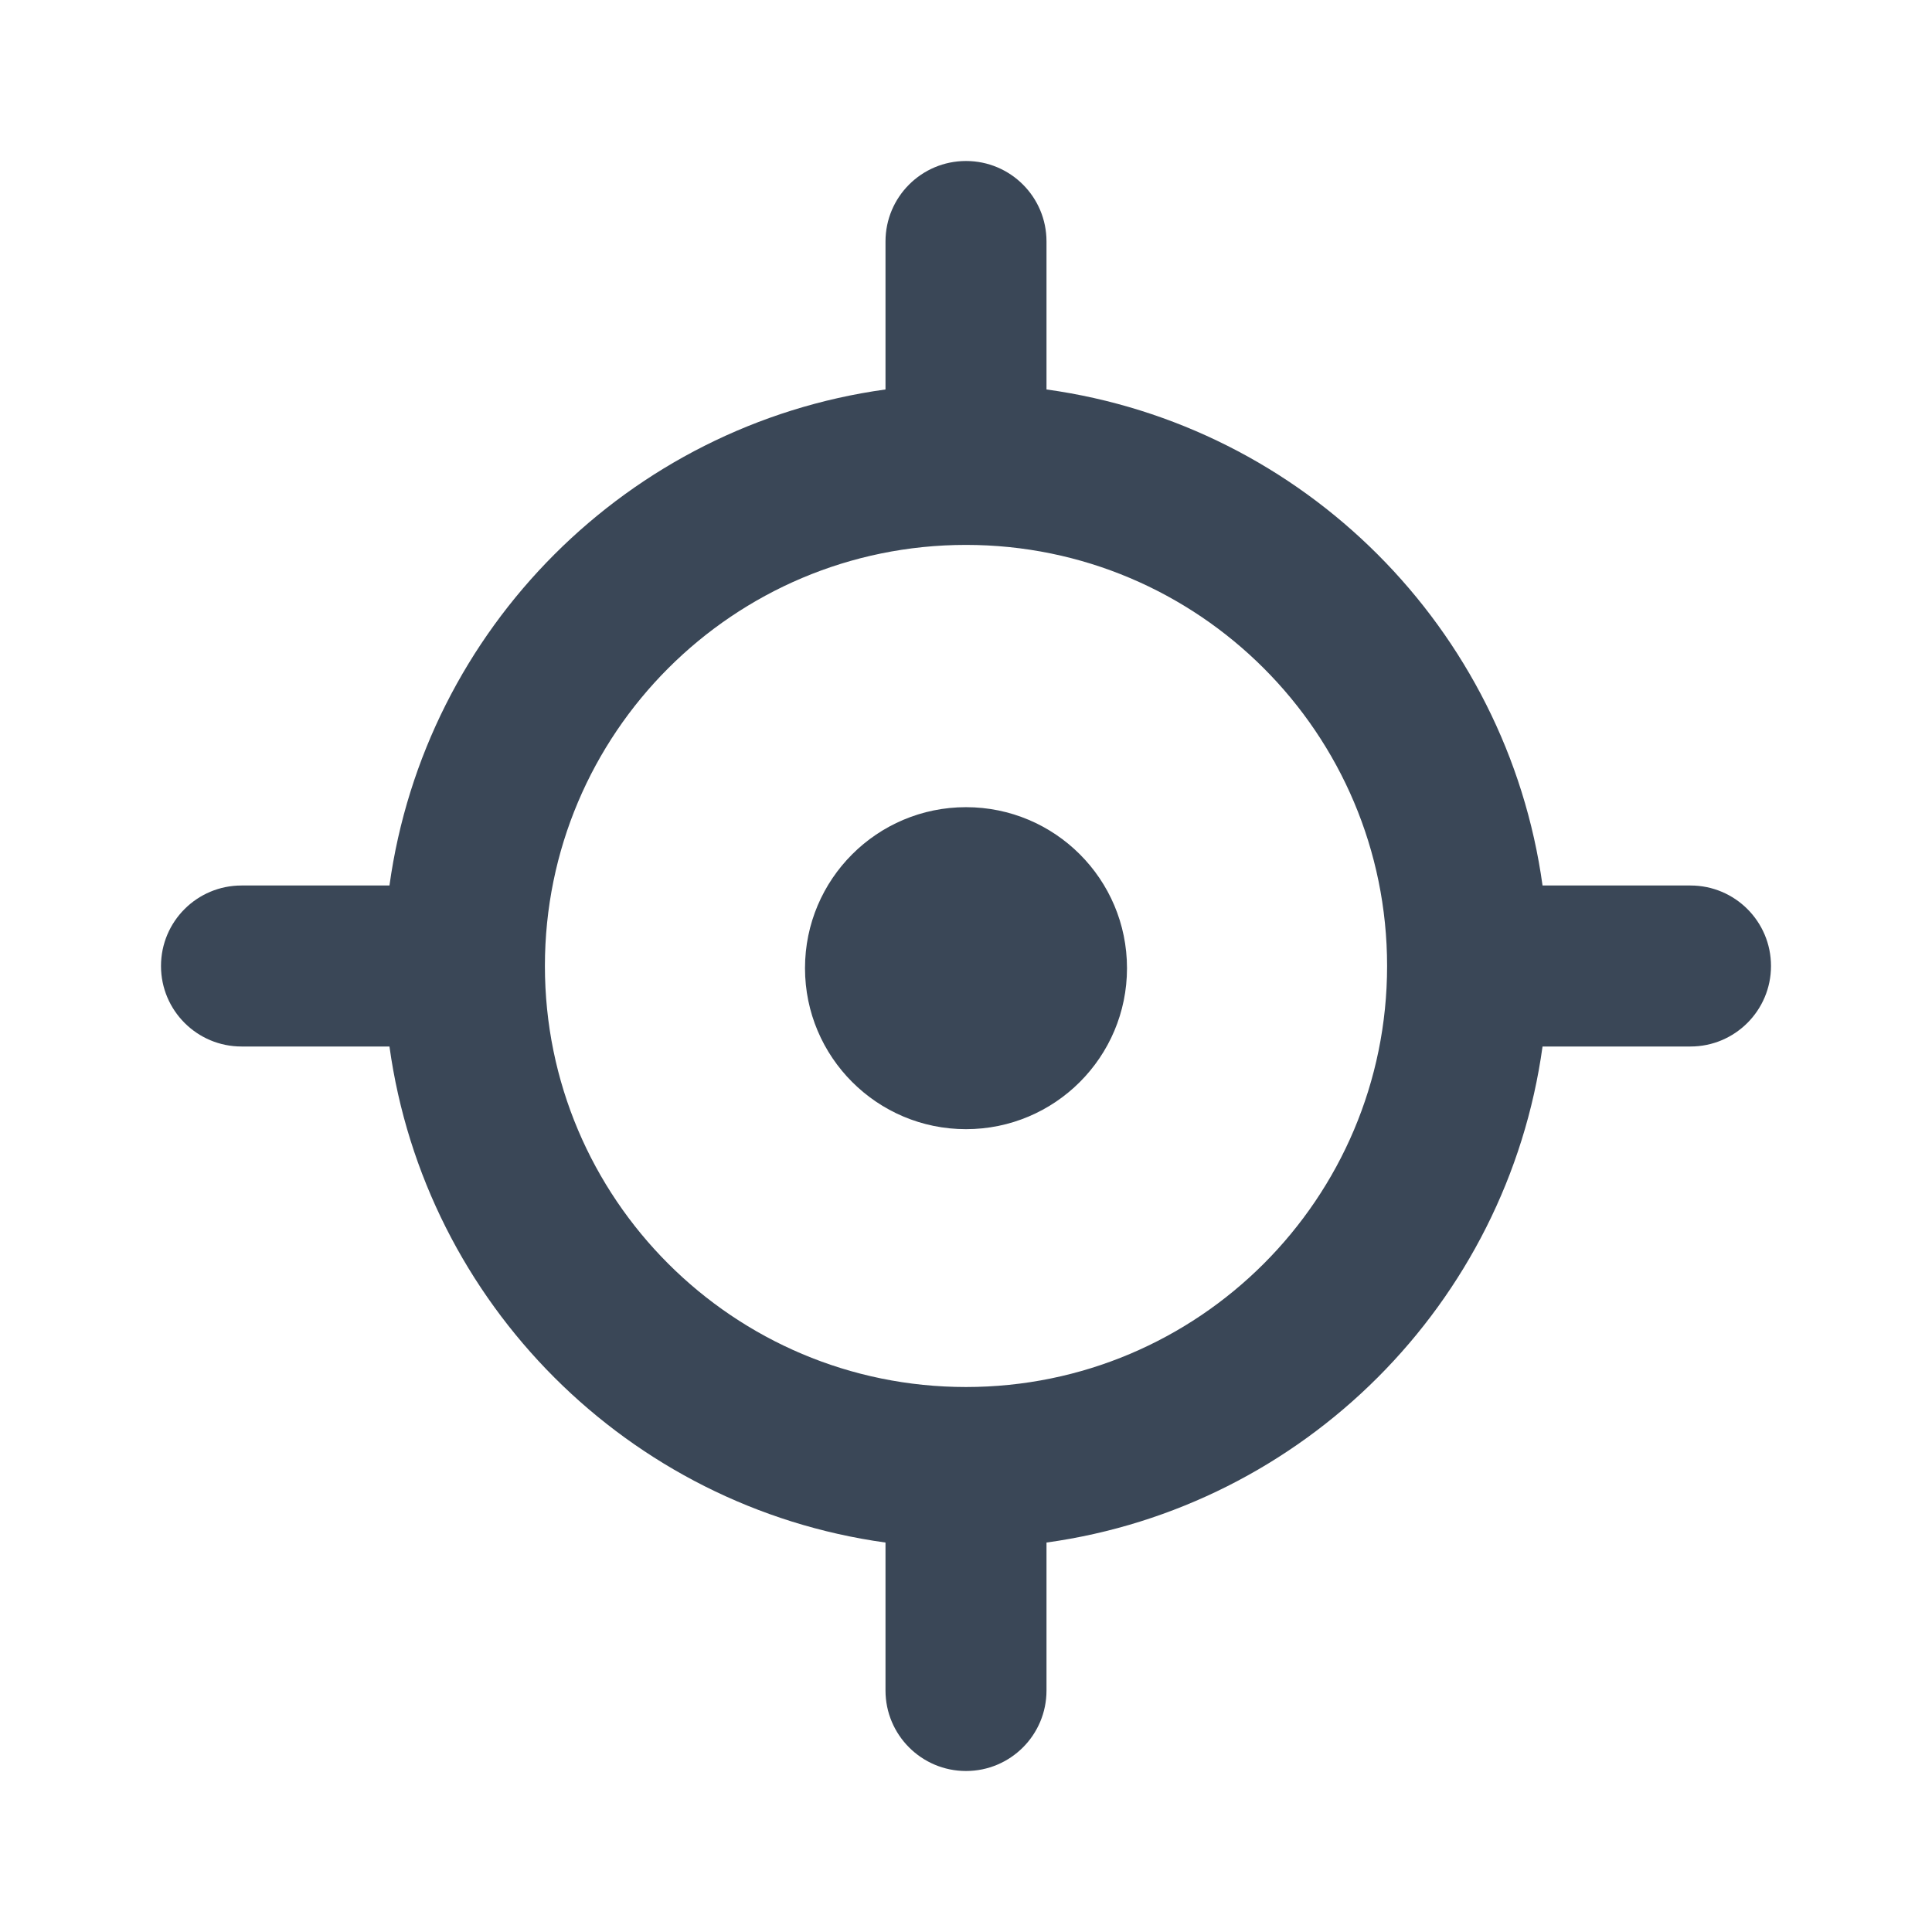 <svg width="24" height="24" viewBox="0 0 24 24" fill="none" xmlns="http://www.w3.org/2000/svg">
<path fill-rule="evenodd" clip-rule="evenodd" d="M12 2C12.553 2 13 2.447 13 3L13 4.838C16.193 5.279 18.721 7.806 19.162 11L21 11C21.552 11 22 11.447 22 12C22 12.552 21.552 13 21 13L19.162 13C18.721 16.193 16.193 18.72 13 19.162L13 21C13 21.552 12.553 22 12 22C11.448 22 11 21.552 11 21L11 19.162C7.807 18.72 5.28 16.193 4.838 13L3 13C2.448 13 2 12.552 2 12C2 11.447 2.448 11 3 11L4.838 11C5.28 7.806 7.807 5.279 11 4.838L11 3C11 2.447 11.448 2 12 2ZM12 6.769C9.111 6.769 6.769 9.111 6.769 12C6.769 14.889 9.111 17.23 12 17.23C14.889 17.23 17.231 14.889 17.231 12C17.231 9.111 14.889 6.769 12 6.769ZM10 12.027C10 10.922 10.896 10.027 12 10.027C13.105 10.027 14 10.922 14 12.027C14 13.131 13.105 14.027 12 14.027C10.896 14.027 10 13.131 10 12.027Z" fill="#3A4757"/>
</svg>